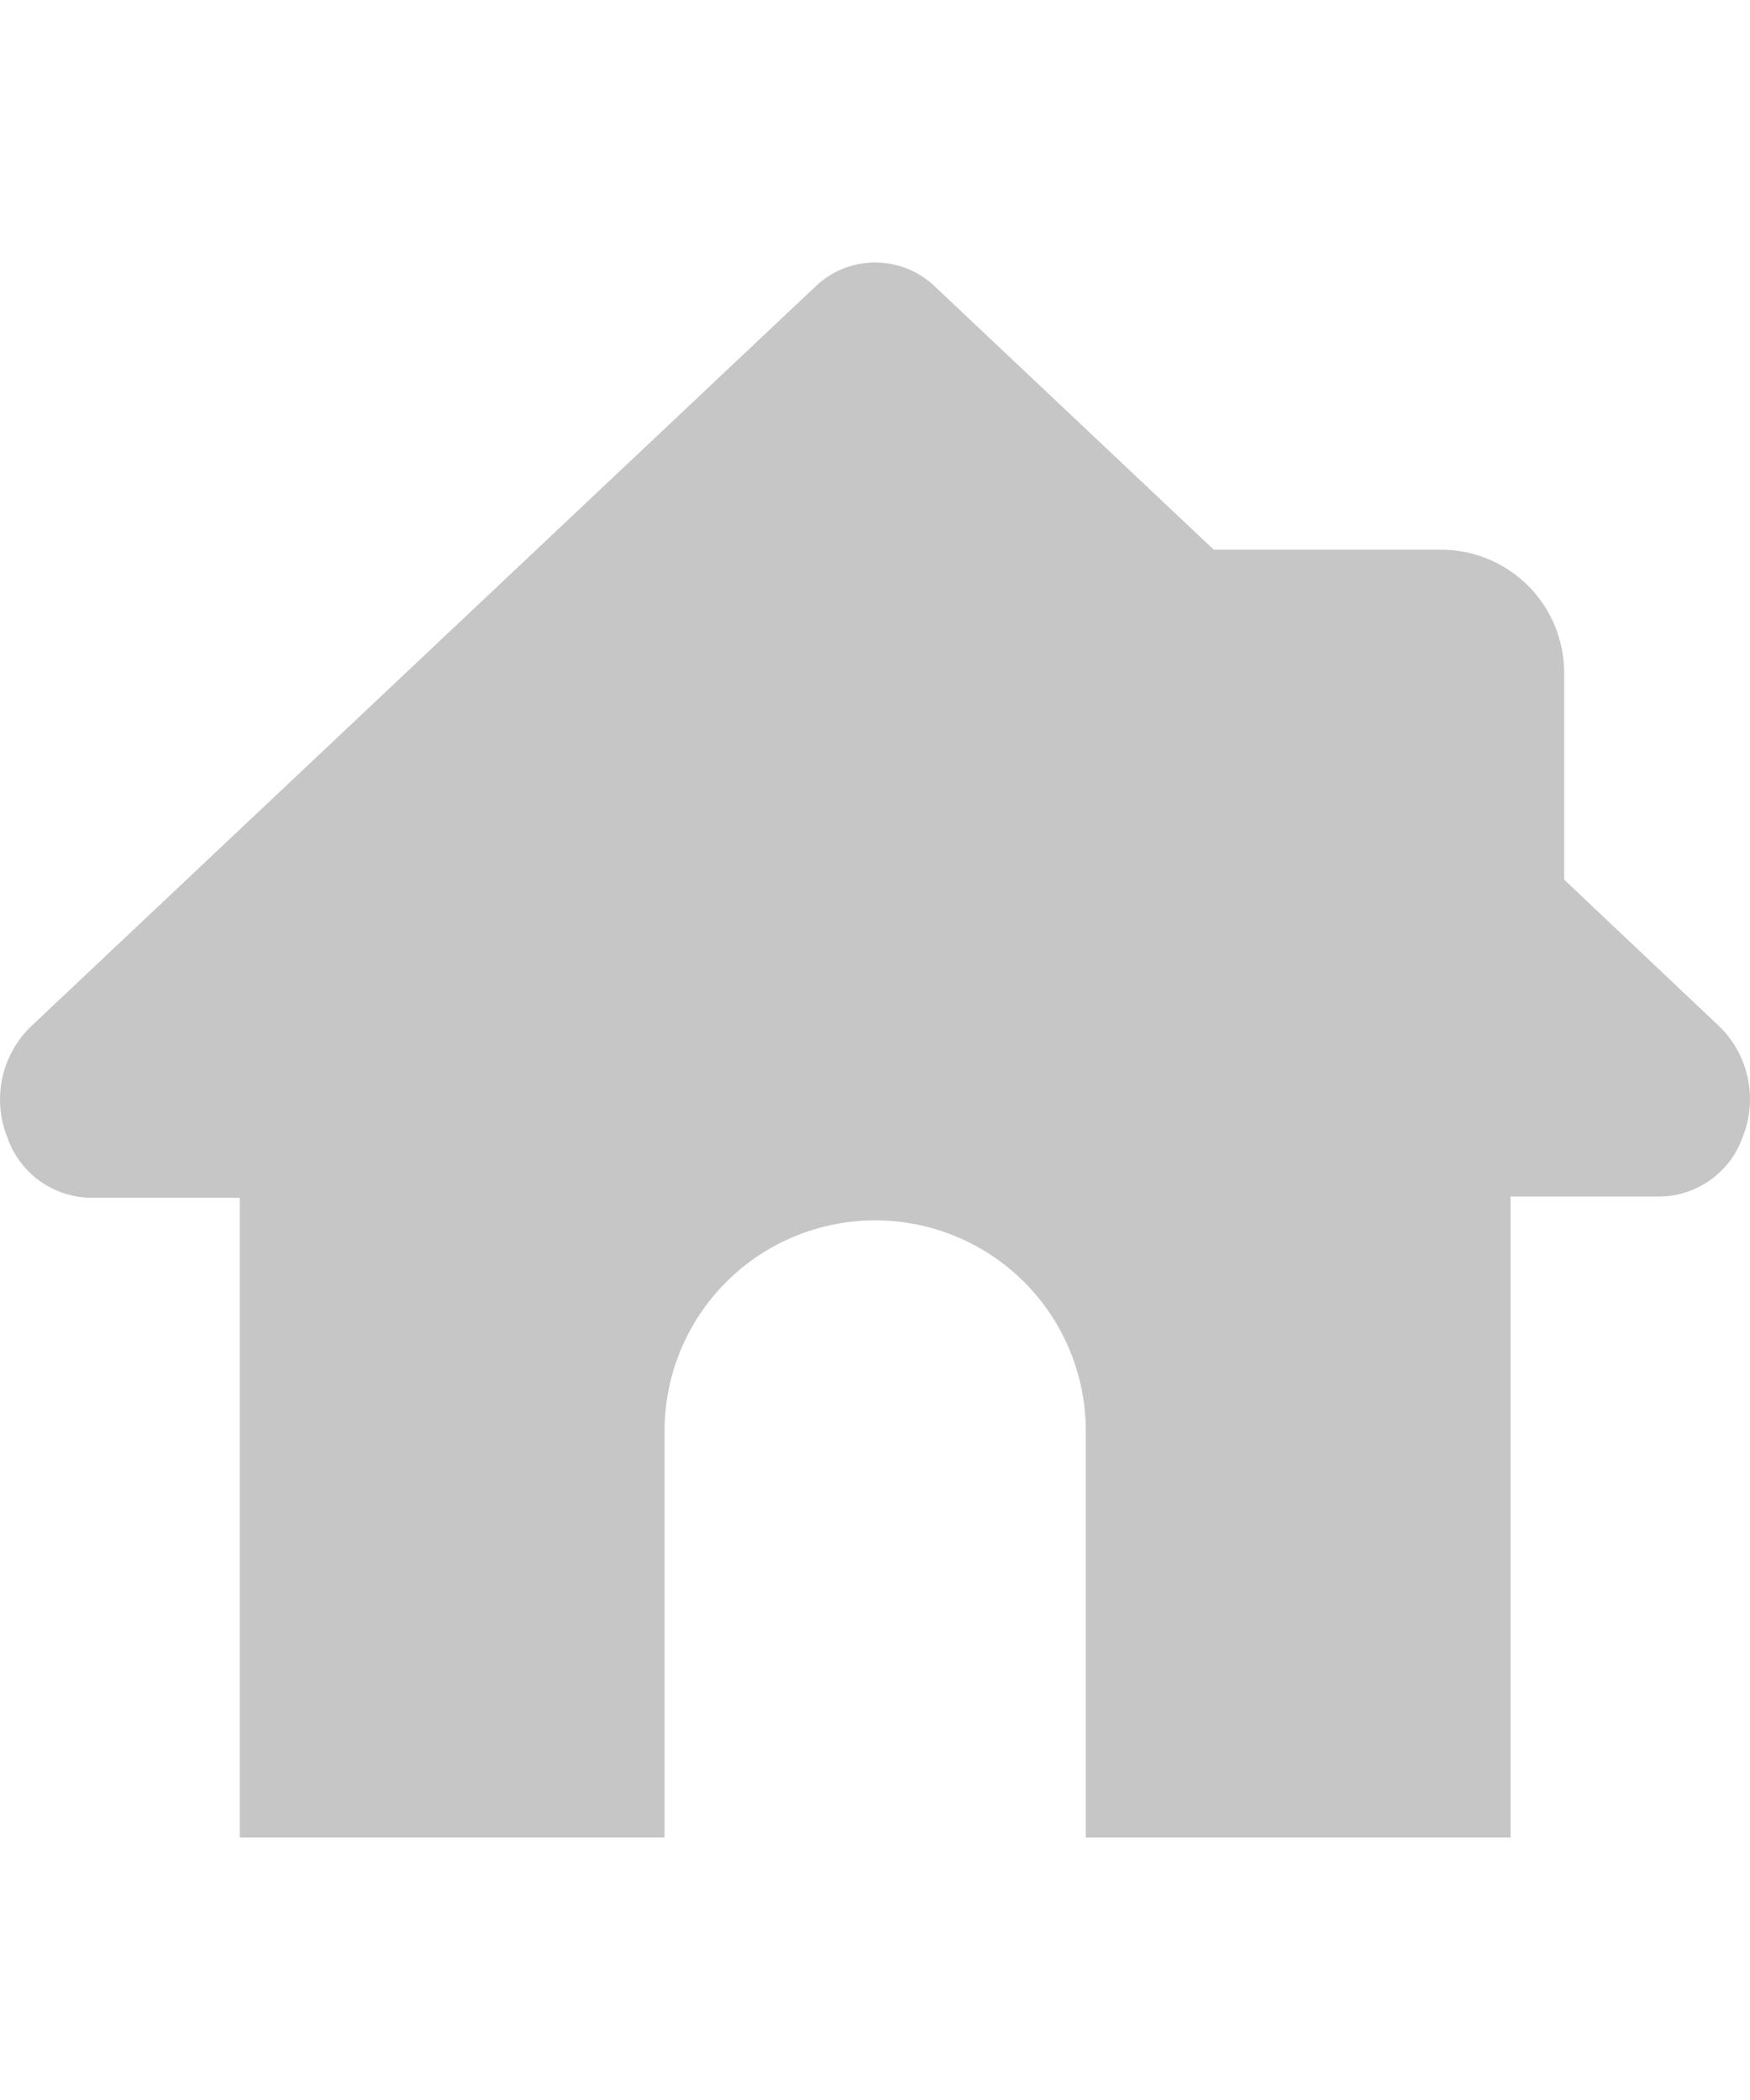 <svg width="20" height="24" viewBox="0 0 20 24" fill="none" xmlns="http://www.w3.org/2000/svg">
<path d="M19.644 11.725L17.876 10.053V7.689C17.876 7.316 17.728 6.958 17.464 6.694C17.2 6.43 16.842 6.282 16.468 6.282H13.871L10.682 3.272C10.499 3.097 10.255 3 10.002 3C9.749 3 9.505 3.097 9.322 3.272L0.36 11.725C0.19 11.886 0.074 12.096 0.025 12.325C-0.023 12.554 -0.001 12.793 0.088 13.009C0.157 13.205 0.285 13.375 0.454 13.497C0.623 13.618 0.825 13.685 1.033 13.689H2.74V21H7.595V16.352C7.595 15.714 7.849 15.102 8.3 14.651C8.751 14.2 9.364 13.947 10.002 13.947C10.64 13.947 11.253 14.2 11.704 14.651C12.155 15.102 12.409 15.714 12.409 16.352V21H17.264V13.675H18.971C19.179 13.672 19.381 13.605 19.55 13.483C19.719 13.362 19.847 13.192 19.916 12.995C20.002 12.781 20.023 12.545 19.974 12.319C19.926 12.092 19.811 11.885 19.644 11.725Z" fill="#C6C6C6"/>
</svg>
